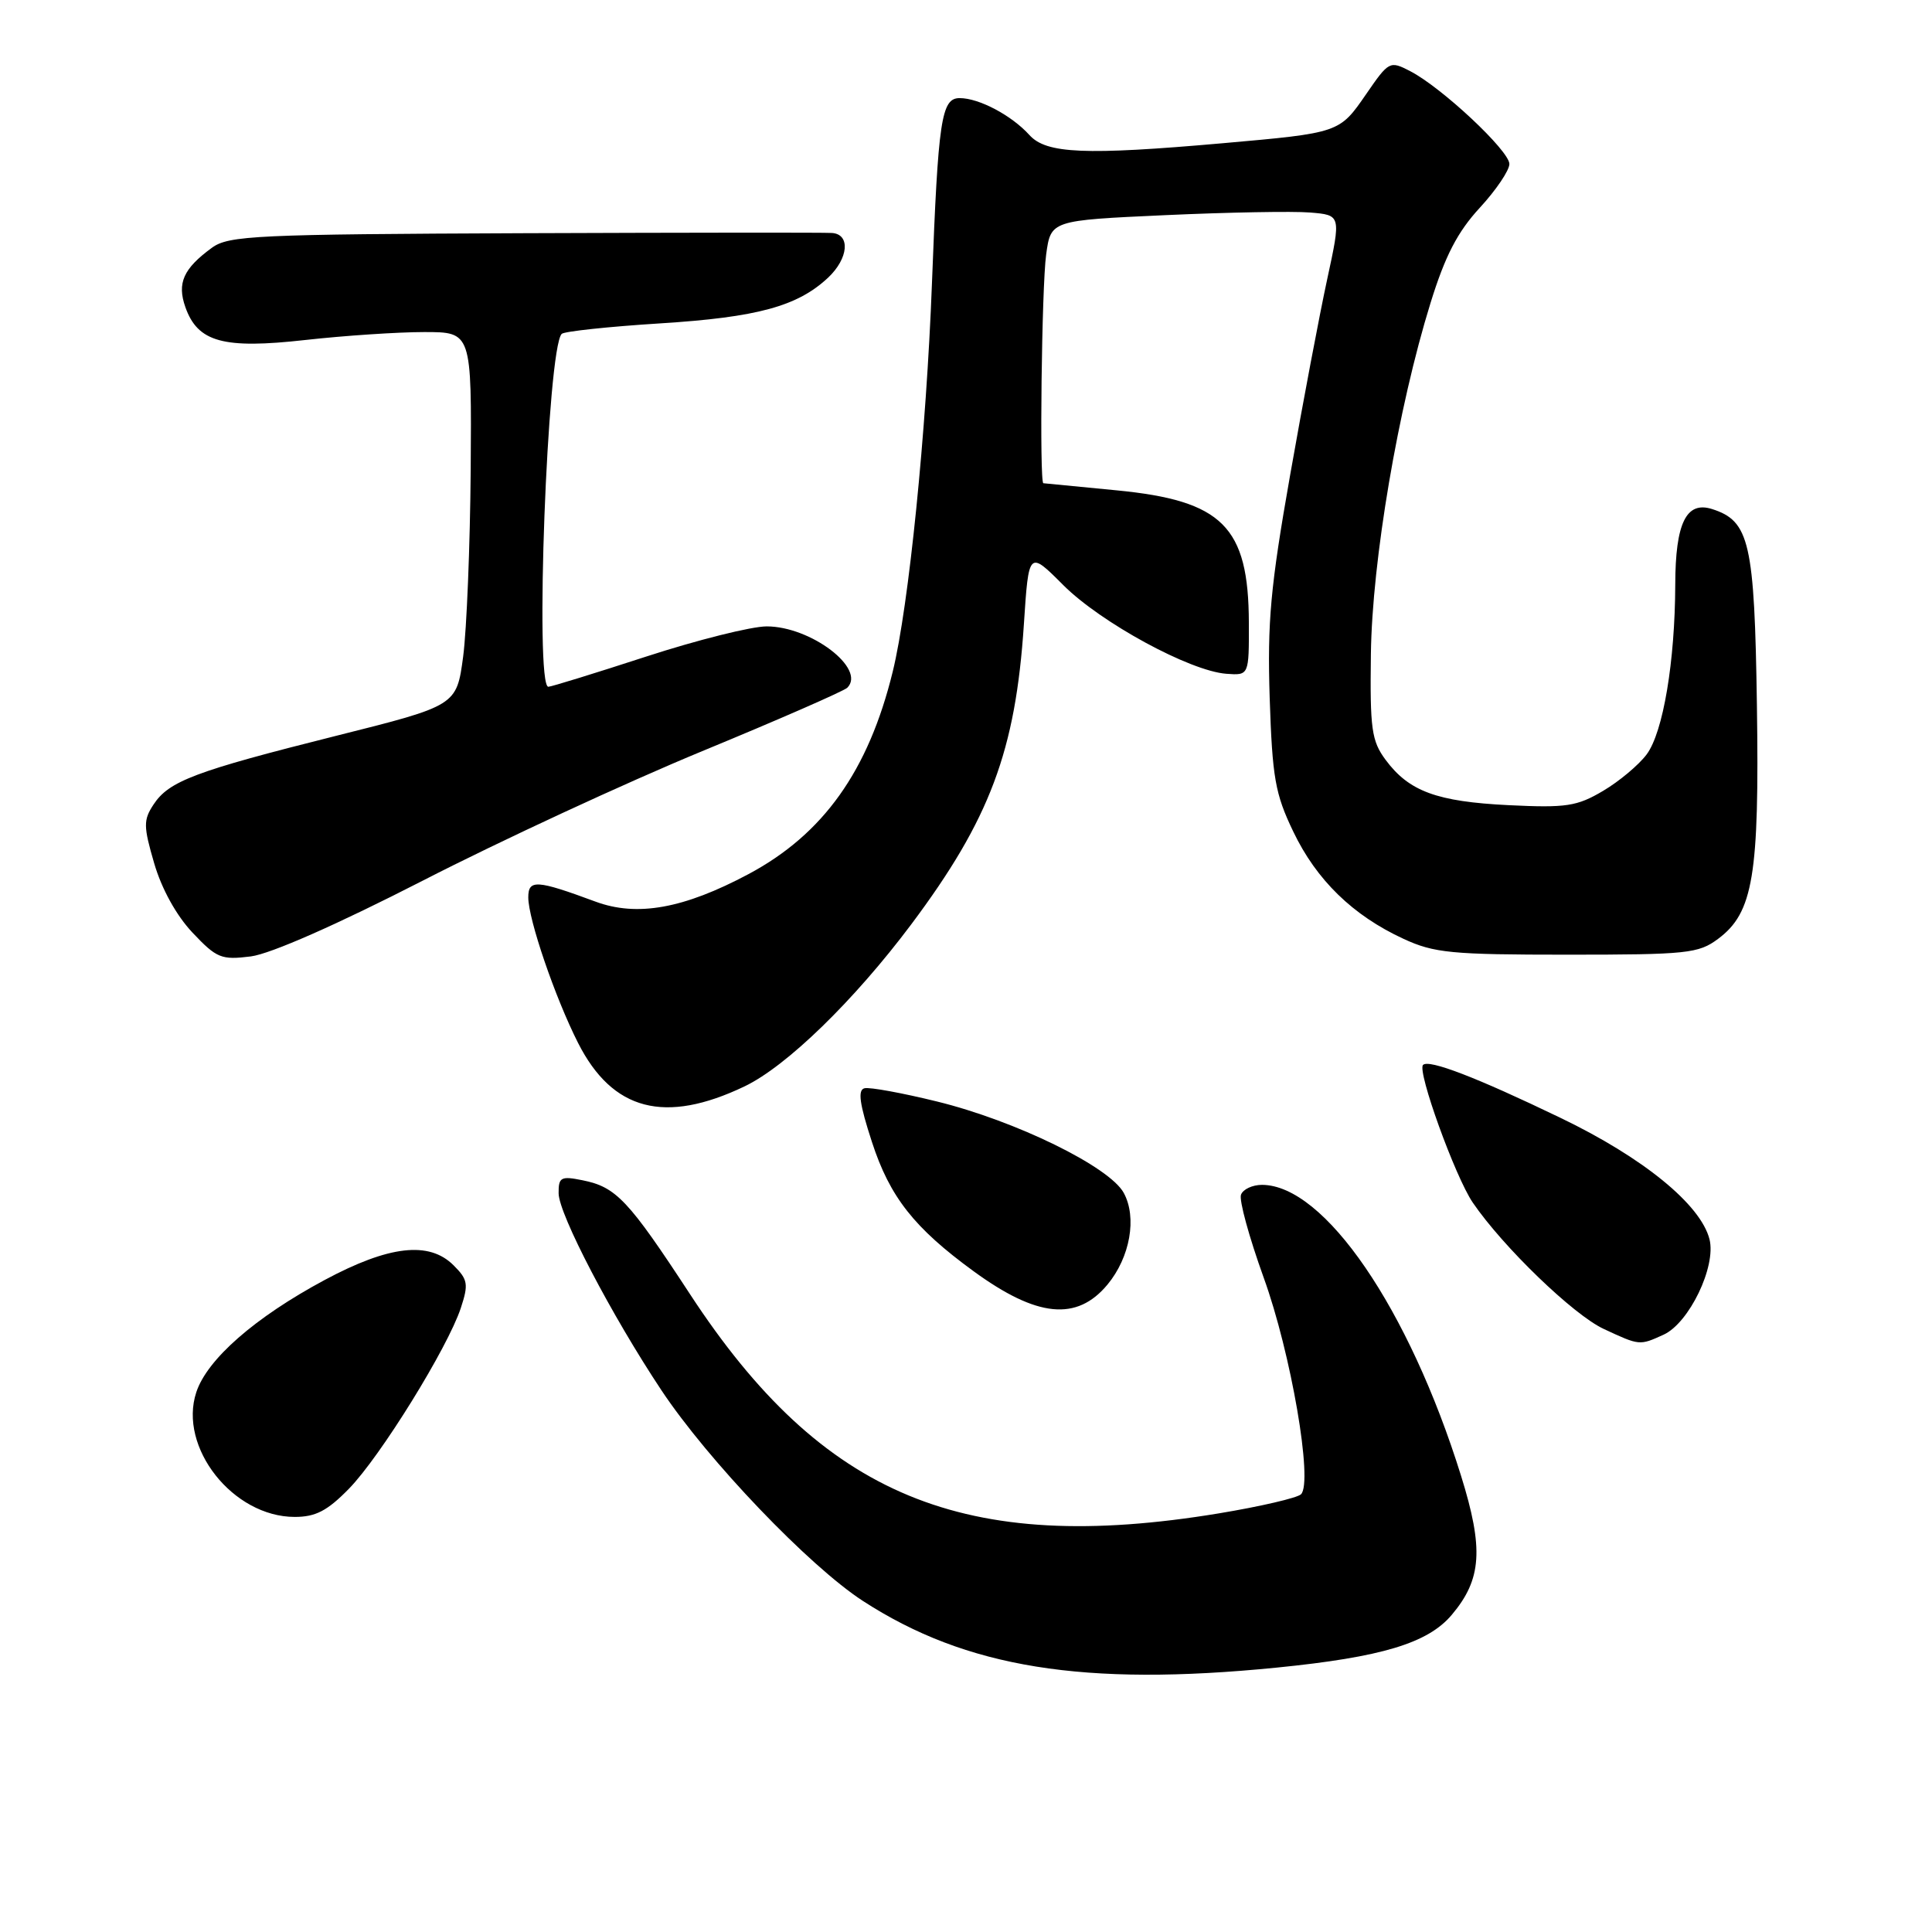 <?xml version="1.0" encoding="UTF-8" standalone="no"?>
<!DOCTYPE svg PUBLIC "-//W3C//DTD SVG 1.1//EN" "http://www.w3.org/Graphics/SVG/1.1/DTD/svg11.dtd" >
<svg xmlns="http://www.w3.org/2000/svg" xmlns:xlink="http://www.w3.org/1999/xlink" version="1.1" viewBox="0 0 256 256">
 <g >
 <path fill="currentColor"
d=" M 169.14 220.97 C 183.08 219.58 189.21 217.73 192.37 213.97 C 196.35 209.25 196.61 205.22 193.60 195.56 C 186.69 173.37 175.49 157.02 167.22 157.00 C 165.96 157.00 164.71 157.58 164.44 158.30 C 164.16 159.01 165.52 163.95 167.44 169.28 C 171.07 179.28 174.01 196.40 172.39 198.00 C 171.90 198.48 167.00 199.62 161.50 200.53 C 127.77 206.10 108.98 198.31 91.44 171.50 C 83.26 159.00 81.64 157.28 77.18 156.39 C 74.32 155.81 74.00 155.99 74.02 158.12 C 74.04 160.88 81.03 174.27 87.65 184.23 C 93.83 193.52 107.20 207.50 114.35 212.14 C 128.02 221.00 143.61 223.51 169.14 220.97 Z  M 46.25 197.25 C 50.42 192.97 59.32 178.59 61.06 173.32 C 62.10 170.16 62.00 169.55 60.10 167.66 C 56.86 164.42 51.54 165.03 42.99 169.62 C 33.79 174.56 27.45 180.10 26.01 184.48 C 23.60 191.78 30.87 200.99 39.05 201.00 C 41.83 201.00 43.38 200.19 46.25 197.25 Z  M 220.44 176.85 C 223.82 175.30 227.42 167.83 226.52 164.22 C 225.36 159.61 217.72 153.38 206.75 148.11 C 195.63 142.75 189.33 140.33 188.56 141.11 C 187.75 141.91 192.82 155.93 195.15 159.35 C 199.16 165.22 208.48 174.22 212.50 176.09 C 217.27 178.31 217.23 178.31 220.44 176.85 Z  M 146.75 170.21 C 149.75 166.59 150.68 161.32 148.90 158.06 C 147.00 154.59 134.58 148.51 124.14 145.95 C 119.54 144.82 115.23 144.03 114.55 144.20 C 113.63 144.42 113.89 146.28 115.54 151.33 C 117.91 158.61 121.13 162.70 129.00 168.44 C 137.41 174.58 142.69 175.10 146.75 170.21 Z  M 98.66 143.95 C 104.22 141.29 113.16 132.60 120.74 122.49 C 131.16 108.57 134.57 99.49 135.67 82.72 C 136.31 72.94 136.31 72.94 140.90 77.54 C 145.88 82.51 157.66 88.92 162.50 89.28 C 165.50 89.50 165.50 89.50 165.48 82.50 C 165.44 69.77 162.00 66.33 147.93 64.97 C 142.74 64.46 138.39 64.04 138.25 64.03 C 137.72 63.97 138.03 38.03 138.62 33.74 C 139.24 29.20 139.24 29.20 154.37 28.51 C 162.69 28.13 171.35 27.97 173.60 28.16 C 177.70 28.50 177.70 28.50 175.86 37.00 C 174.85 41.67 172.63 53.38 170.94 63.00 C 168.34 77.75 167.92 82.38 168.24 92.50 C 168.59 103.04 168.96 105.19 171.36 110.18 C 174.43 116.60 179.26 121.30 185.95 124.39 C 190.02 126.28 192.32 126.50 207.68 126.50 C 223.56 126.50 225.07 126.34 227.66 124.40 C 232.32 120.93 233.13 115.99 232.80 93.45 C 232.48 71.88 231.83 69.03 226.85 67.45 C 223.44 66.37 222.00 69.31 221.98 77.44 C 221.95 87.65 220.38 97.01 218.20 99.95 C 217.16 101.35 214.55 103.54 212.41 104.80 C 208.95 106.85 207.52 107.06 199.92 106.69 C 190.38 106.22 186.69 104.86 183.59 100.67 C 181.74 98.17 181.52 96.58 181.65 86.67 C 181.81 74.27 185.25 54.02 189.55 40.15 C 191.48 33.91 193.13 30.73 196.07 27.54 C 198.23 25.20 200.00 22.58 200.00 21.73 C 200.00 19.98 191.04 11.59 186.86 9.43 C 184.15 8.03 184.04 8.09 181.01 12.49 C 177.48 17.61 177.49 17.61 162.00 18.98 C 143.75 20.59 138.65 20.37 136.41 17.90 C 134.05 15.29 129.73 13.00 127.16 13.00 C 124.73 13.00 124.31 15.85 123.49 37.50 C 122.75 57.19 120.42 80.33 118.29 89.00 C 115.07 102.15 109.09 110.54 99.17 115.83 C 90.59 120.40 84.42 121.51 78.91 119.47 C 71.10 116.58 70.00 116.51 70.00 118.91 C 70.00 121.80 73.55 132.19 76.60 138.20 C 81.16 147.19 88.10 149.00 98.66 143.95 Z  M 56.06 116.67 C 66.27 111.43 82.91 103.72 93.05 99.53 C 103.19 95.35 111.84 91.56 112.27 91.13 C 114.80 88.60 107.43 83.00 101.59 83.00 C 99.57 83.00 92.38 84.80 85.62 87.00 C 78.86 89.20 73.03 91.00 72.66 91.00 C 70.83 91.00 72.52 46.14 74.43 44.24 C 74.76 43.91 80.63 43.28 87.47 42.85 C 100.36 42.04 105.68 40.59 109.74 36.78 C 112.43 34.24 112.71 31.05 110.25 30.87 C 109.29 30.80 90.95 30.82 69.50 30.90 C 33.90 31.04 30.29 31.21 28.08 32.83 C 24.30 35.59 23.44 37.51 24.56 40.69 C 26.20 45.34 29.58 46.27 40.46 45.05 C 45.66 44.47 52.75 44.00 56.21 44.00 C 62.50 44.00 62.50 44.00 62.37 62.25 C 62.29 72.29 61.84 83.42 61.37 87.00 C 60.50 93.50 60.50 93.50 44.50 97.51 C 25.81 102.20 22.38 103.50 20.34 106.61 C 18.99 108.66 19.00 109.49 20.43 114.39 C 21.41 117.76 23.36 121.30 25.50 123.57 C 28.71 126.97 29.32 127.22 33.24 126.73 C 35.86 126.39 44.65 122.52 56.06 116.67 Z "/>
</g>
</svg>